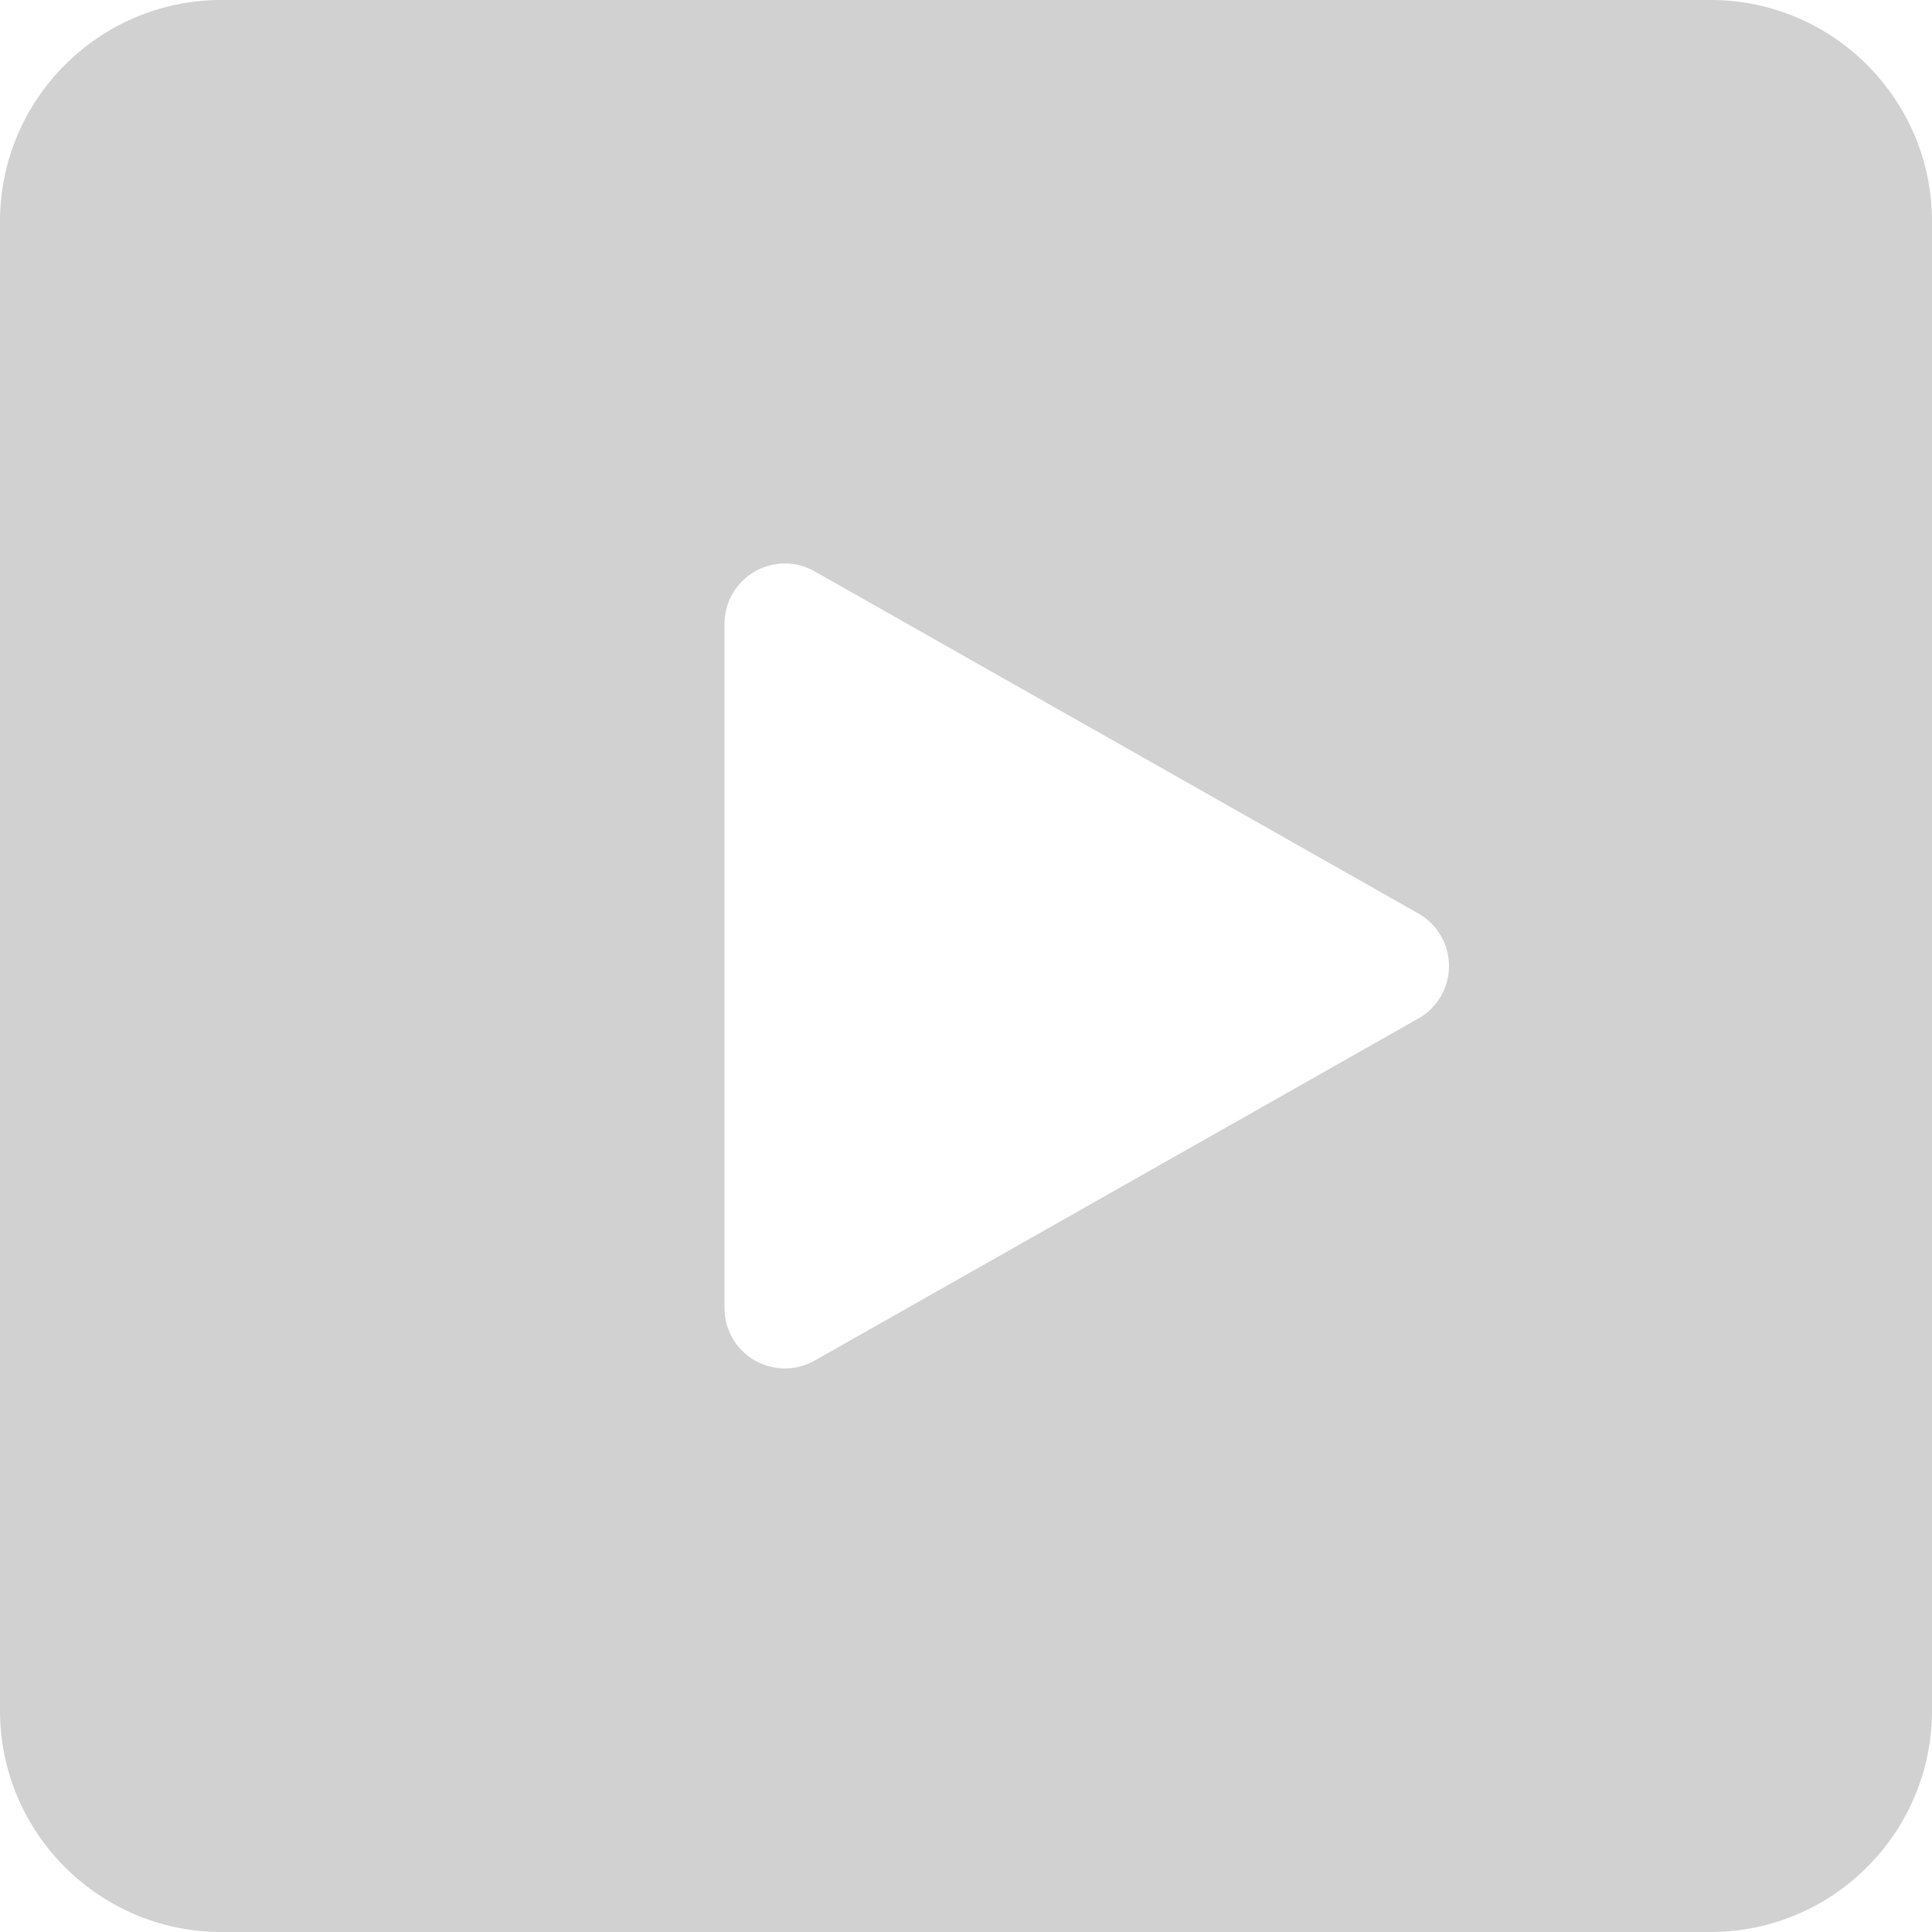 <svg width="50" height="50" viewBox="0 0 50 50" fill="none" xmlns="http://www.w3.org/2000/svg">
<path d="M5.729 50L44.271 50C47.431 50 50 47.431 50 44.271L50 5.729C50 2.569 47.431 0 44.271 0L5.729 0C2.569 0 0 2.569 0 5.729L0 44.271C0 47.431 2.569 50 5.729 50ZM18.75 16.146C18.75 15.59 19.046 15.075 19.525 14.796C19.769 14.654 20.04 14.583 20.312 14.583C20.579 14.583 20.844 14.65 21.083 14.787L36.708 23.642C37.196 23.917 37.5 24.435 37.5 25C37.5 25.565 37.196 26.083 36.708 26.358L21.083 35.212C20.598 35.487 20.006 35.481 19.525 35.204C19.046 34.925 18.75 34.41 18.75 33.854V16.146Z" fill="#656565" fill-opacity="0.3"/>
</svg>
